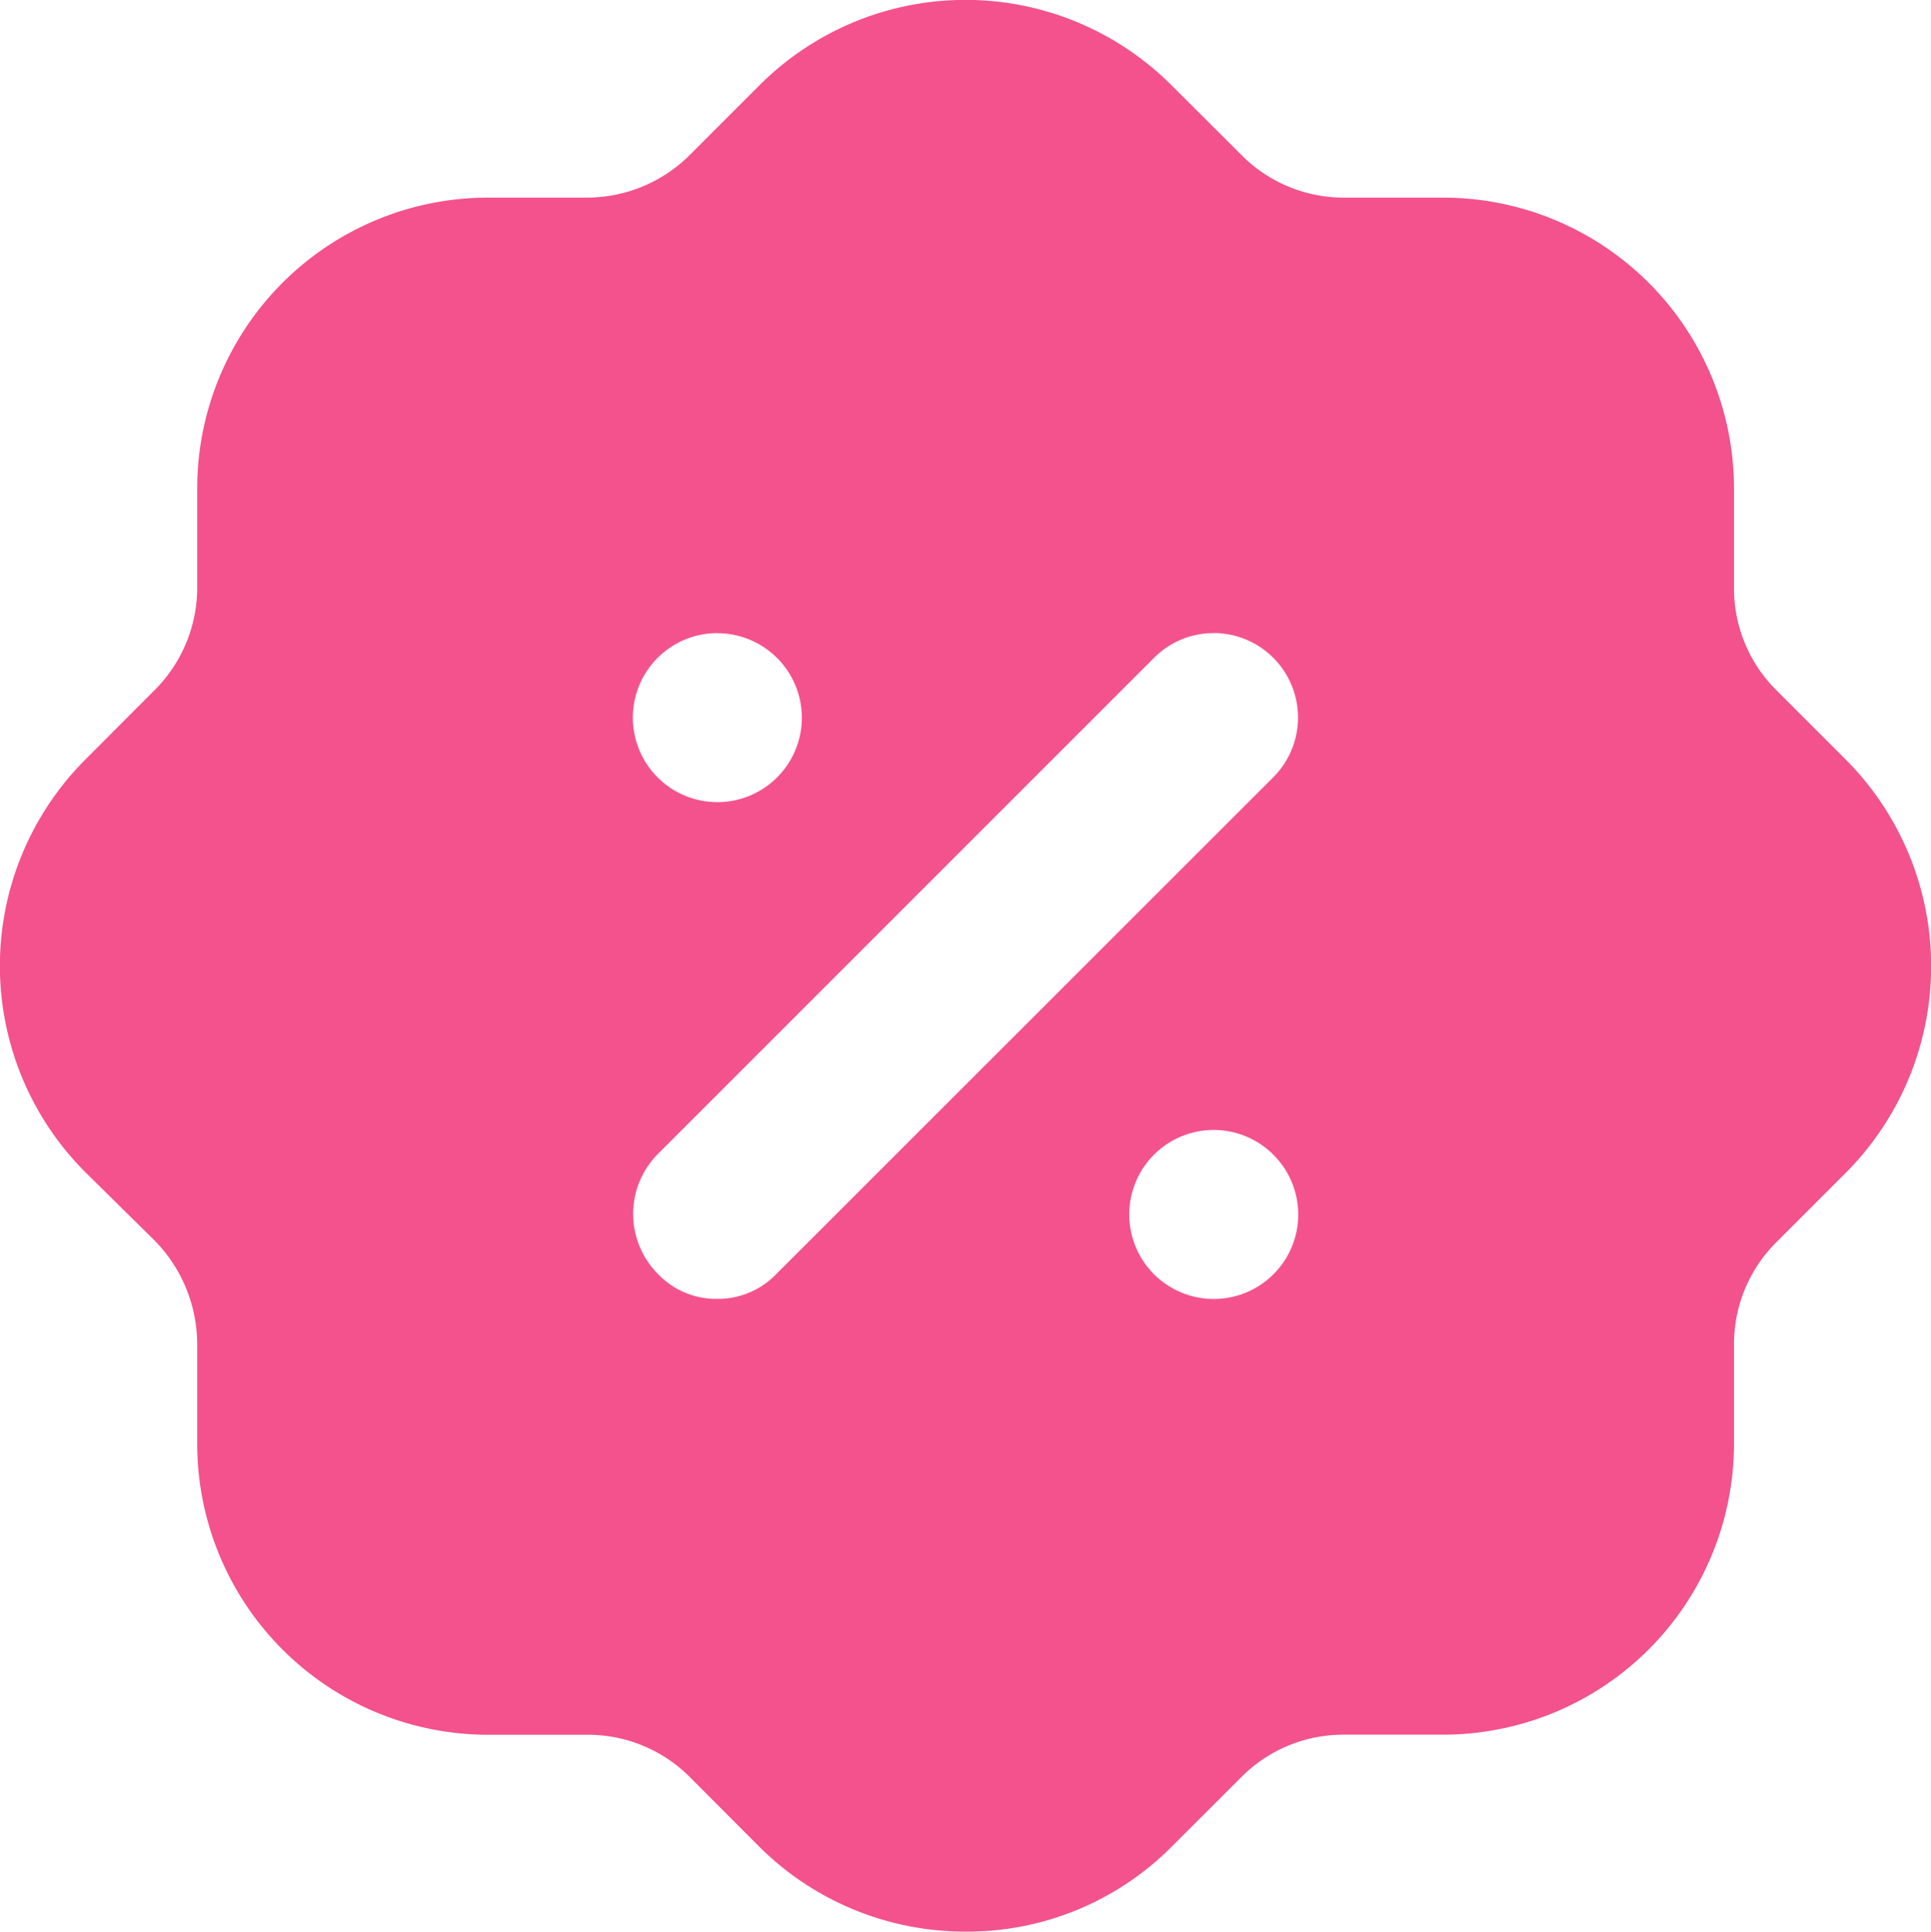 <svg xmlns="http://www.w3.org/2000/svg" width="19.995" height="20" viewBox="0 0 19.995 20">
  <path id="icon" d="M1525.015,704.009a3.022,3.022,0,0,1-2.13-.868l-.73-.732a1.489,1.489,0,0,0-1.06-.438h-1.031a3.014,3.014,0,0,1-3.01-3.011v-1.034a1.538,1.538,0,0,0-.44-1.071l-.72-.71a3.021,3.021,0,0,1-.01-4.259l.73-.732a1.5,1.5,0,0,0,.44-1.07v-1.02a3.013,3.013,0,0,1,3.01-3.008h1.03a1.511,1.511,0,0,0,1.06-.441l.72-.72a3.016,3.016,0,0,1,4.262-.009l.731.729a1.49,1.49,0,0,0,1.06.441h1.03a3.013,3.013,0,0,1,3.01,3.009V690.1a1.485,1.485,0,0,0,.441,1.058l.72.72a3.03,3.03,0,0,1,.02,4.251l-.02.02-.01.01-.71.71a1.488,1.488,0,0,0-.441,1.061v1.029a3.014,3.014,0,0,1-3.01,3.011h-1.03a1.489,1.489,0,0,0-1.06.438l-.721.72A2.985,2.985,0,0,1,1525.015,704.009Zm2.57-8.3a.875.875,0,1,0,.87.88v-.01a.877.877,0,0,0-.869-.87Zm-.005-5.144a.866.866,0,0,0-.616.254l-5.141,5.14a.88.88,0,0,0,0,1.239.828.828,0,0,0,.61.26.837.837,0,0,0,.62-.26l5.142-5.139a.875.875,0,0,0-.616-1.495Zm-5.135,0a.875.875,0,1,0,.87.88v-.011A.876.876,0,0,0,1522.445,690.566Z" transform="translate(-1515.012 -684.01)" fill="#f4528d"/>
</svg>
